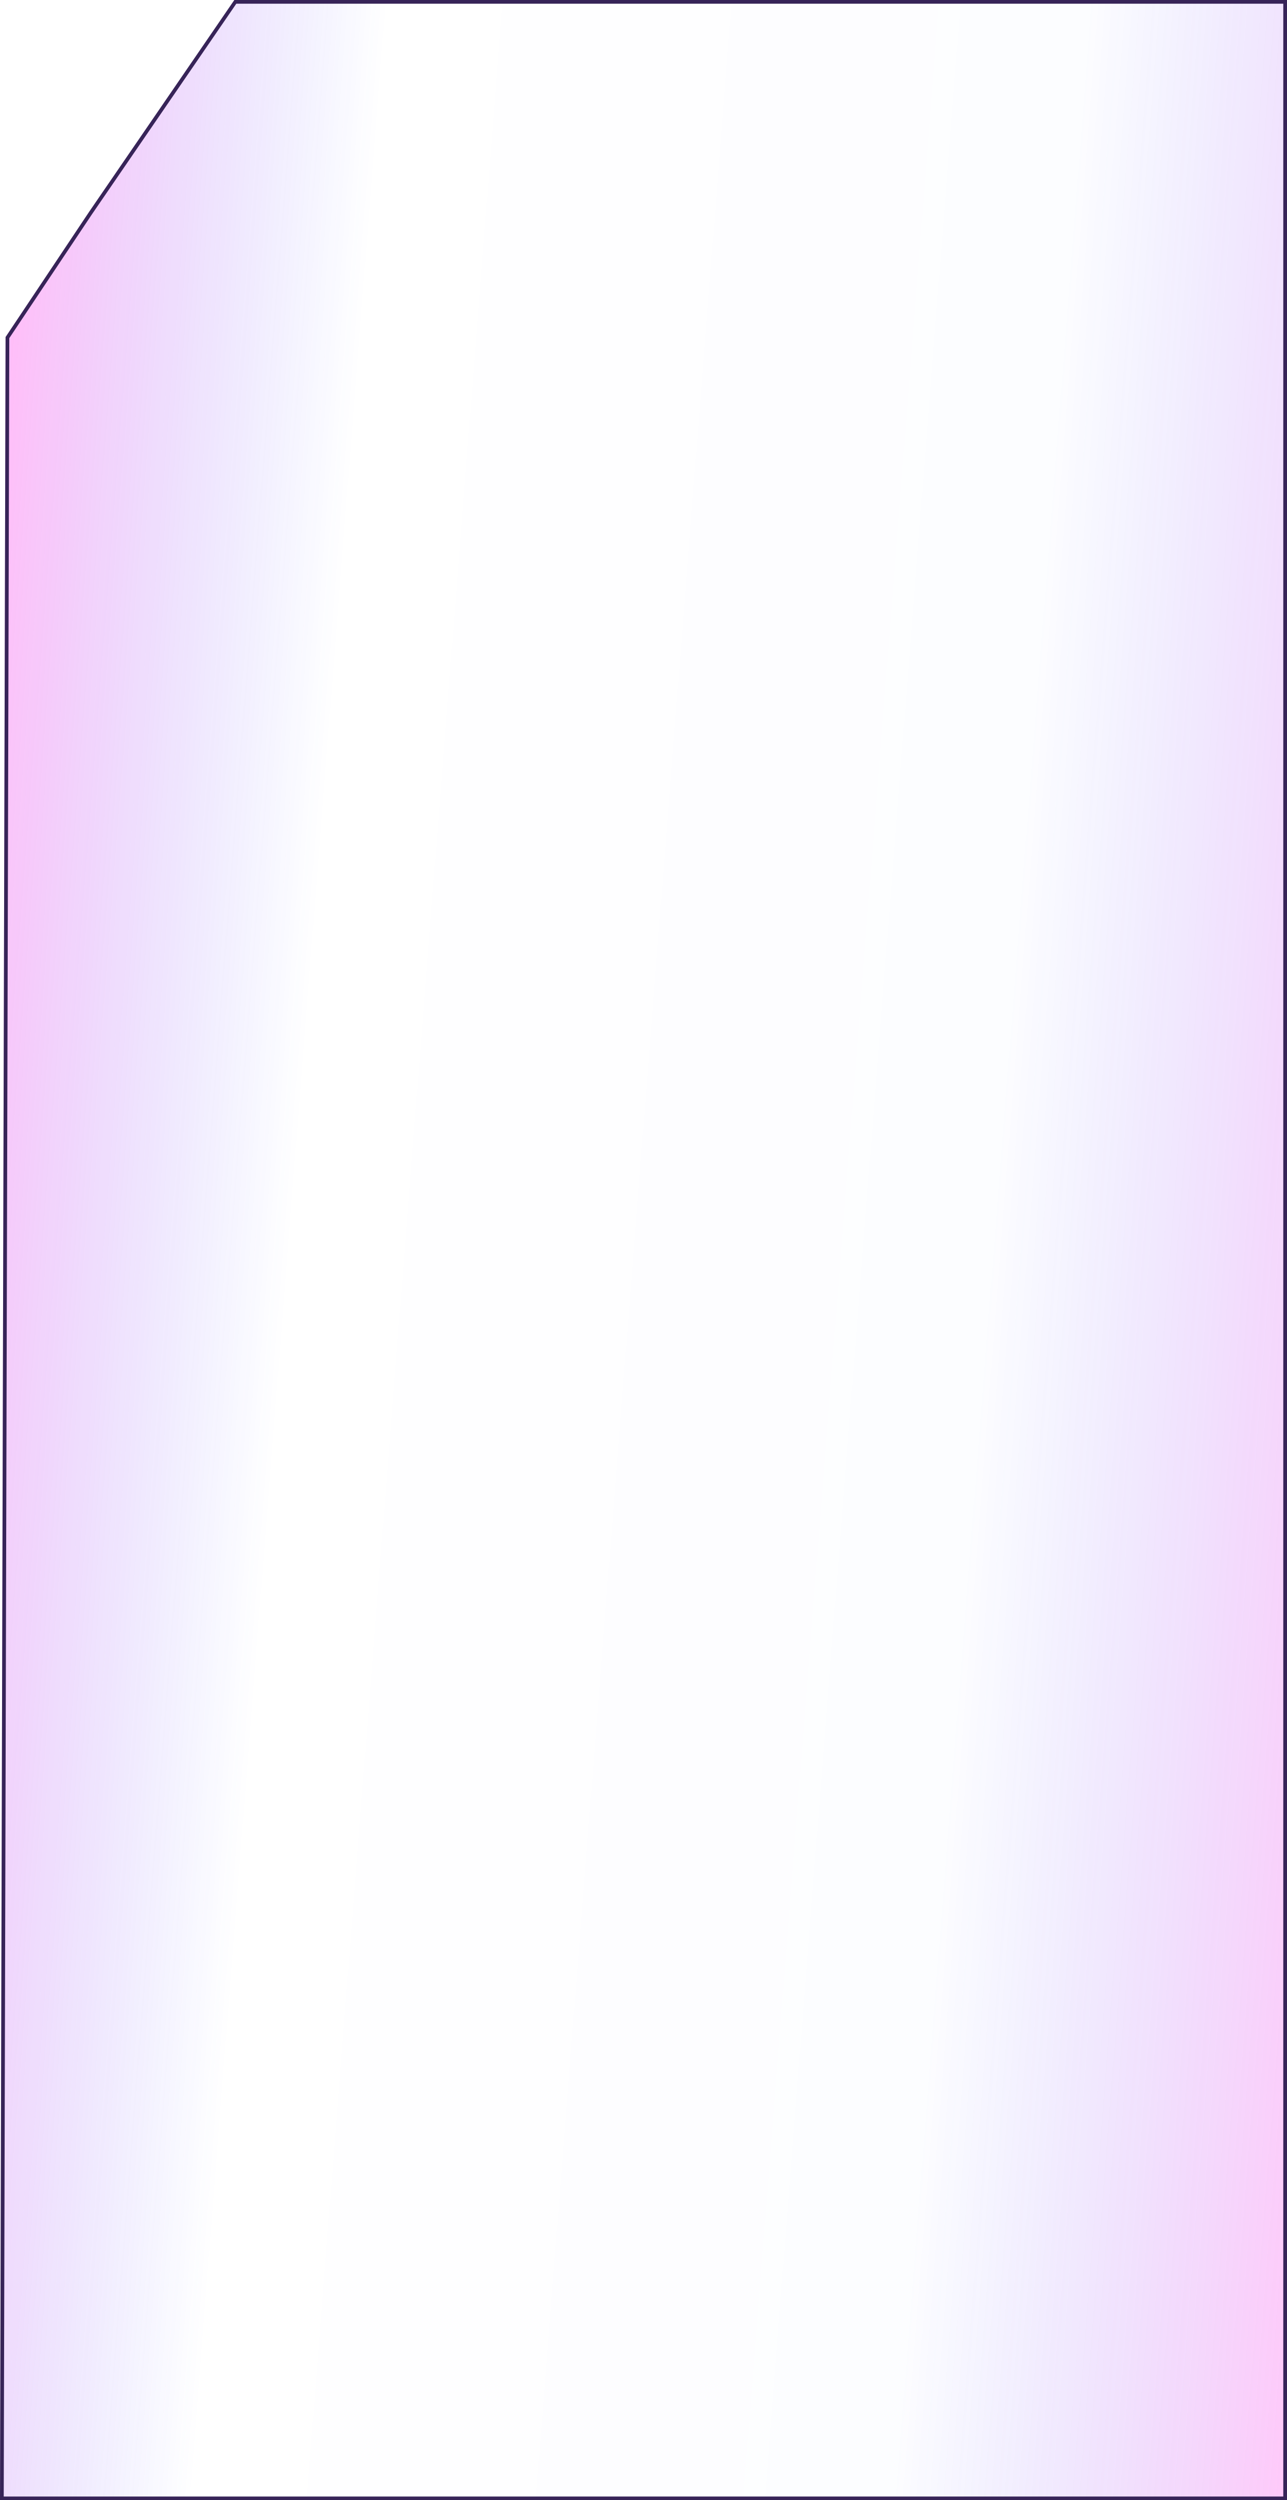 <svg width="346" height="672" viewBox="0 0 346 672" fill="none" xmlns="http://www.w3.org/2000/svg">
<g filter="url(#filter0_b_1_2)">
<path d="M24 56.878L63 0H346V672H0L1.5 90.583L24 56.878Z" fill="url(#paint0_linear_1_2)"/>
<path d="M345.5 0.5V671.5H0.501L2 90.735L24.412 57.16L24.416 57.155L63.263 0.5H345.5Z" stroke="#372458"/>
</g>
<defs>
<filter id="filter0_b_1_2" x="-7" y="-7" width="360" height="686" filterUnits="userSpaceOnUse" color-interpolation-filters="sRGB">
<feFlood flood-opacity="0" result="BackgroundImageFix"/>
<feGaussianBlur in="BackgroundImageFix" stdDeviation="3.5"/>
<feComposite in2="SourceAlpha" operator="in" result="effect1_backgroundBlur_1_2"/>
<feBlend mode="normal" in="SourceGraphic" in2="effect1_backgroundBlur_1_2" result="shape"/>
</filter>
<linearGradient id="paint0_linear_1_2" x1="-7.74653e-07" y1="132.024" x2="385.979" y2="162.299" gradientUnits="userSpaceOnUse">
<stop stop-color="#FF1FE9" stop-opacity="0.29"/>
<stop offset="0.242" stop-color="#1F35FF" stop-opacity="0"/>
<stop offset="0.727" stop-color="#1F35FF" stop-opacity="0.012"/>
<stop offset="1" stop-color="#FF1FE9" stop-opacity="0.24"/>
</linearGradient>
</defs>
</svg>
